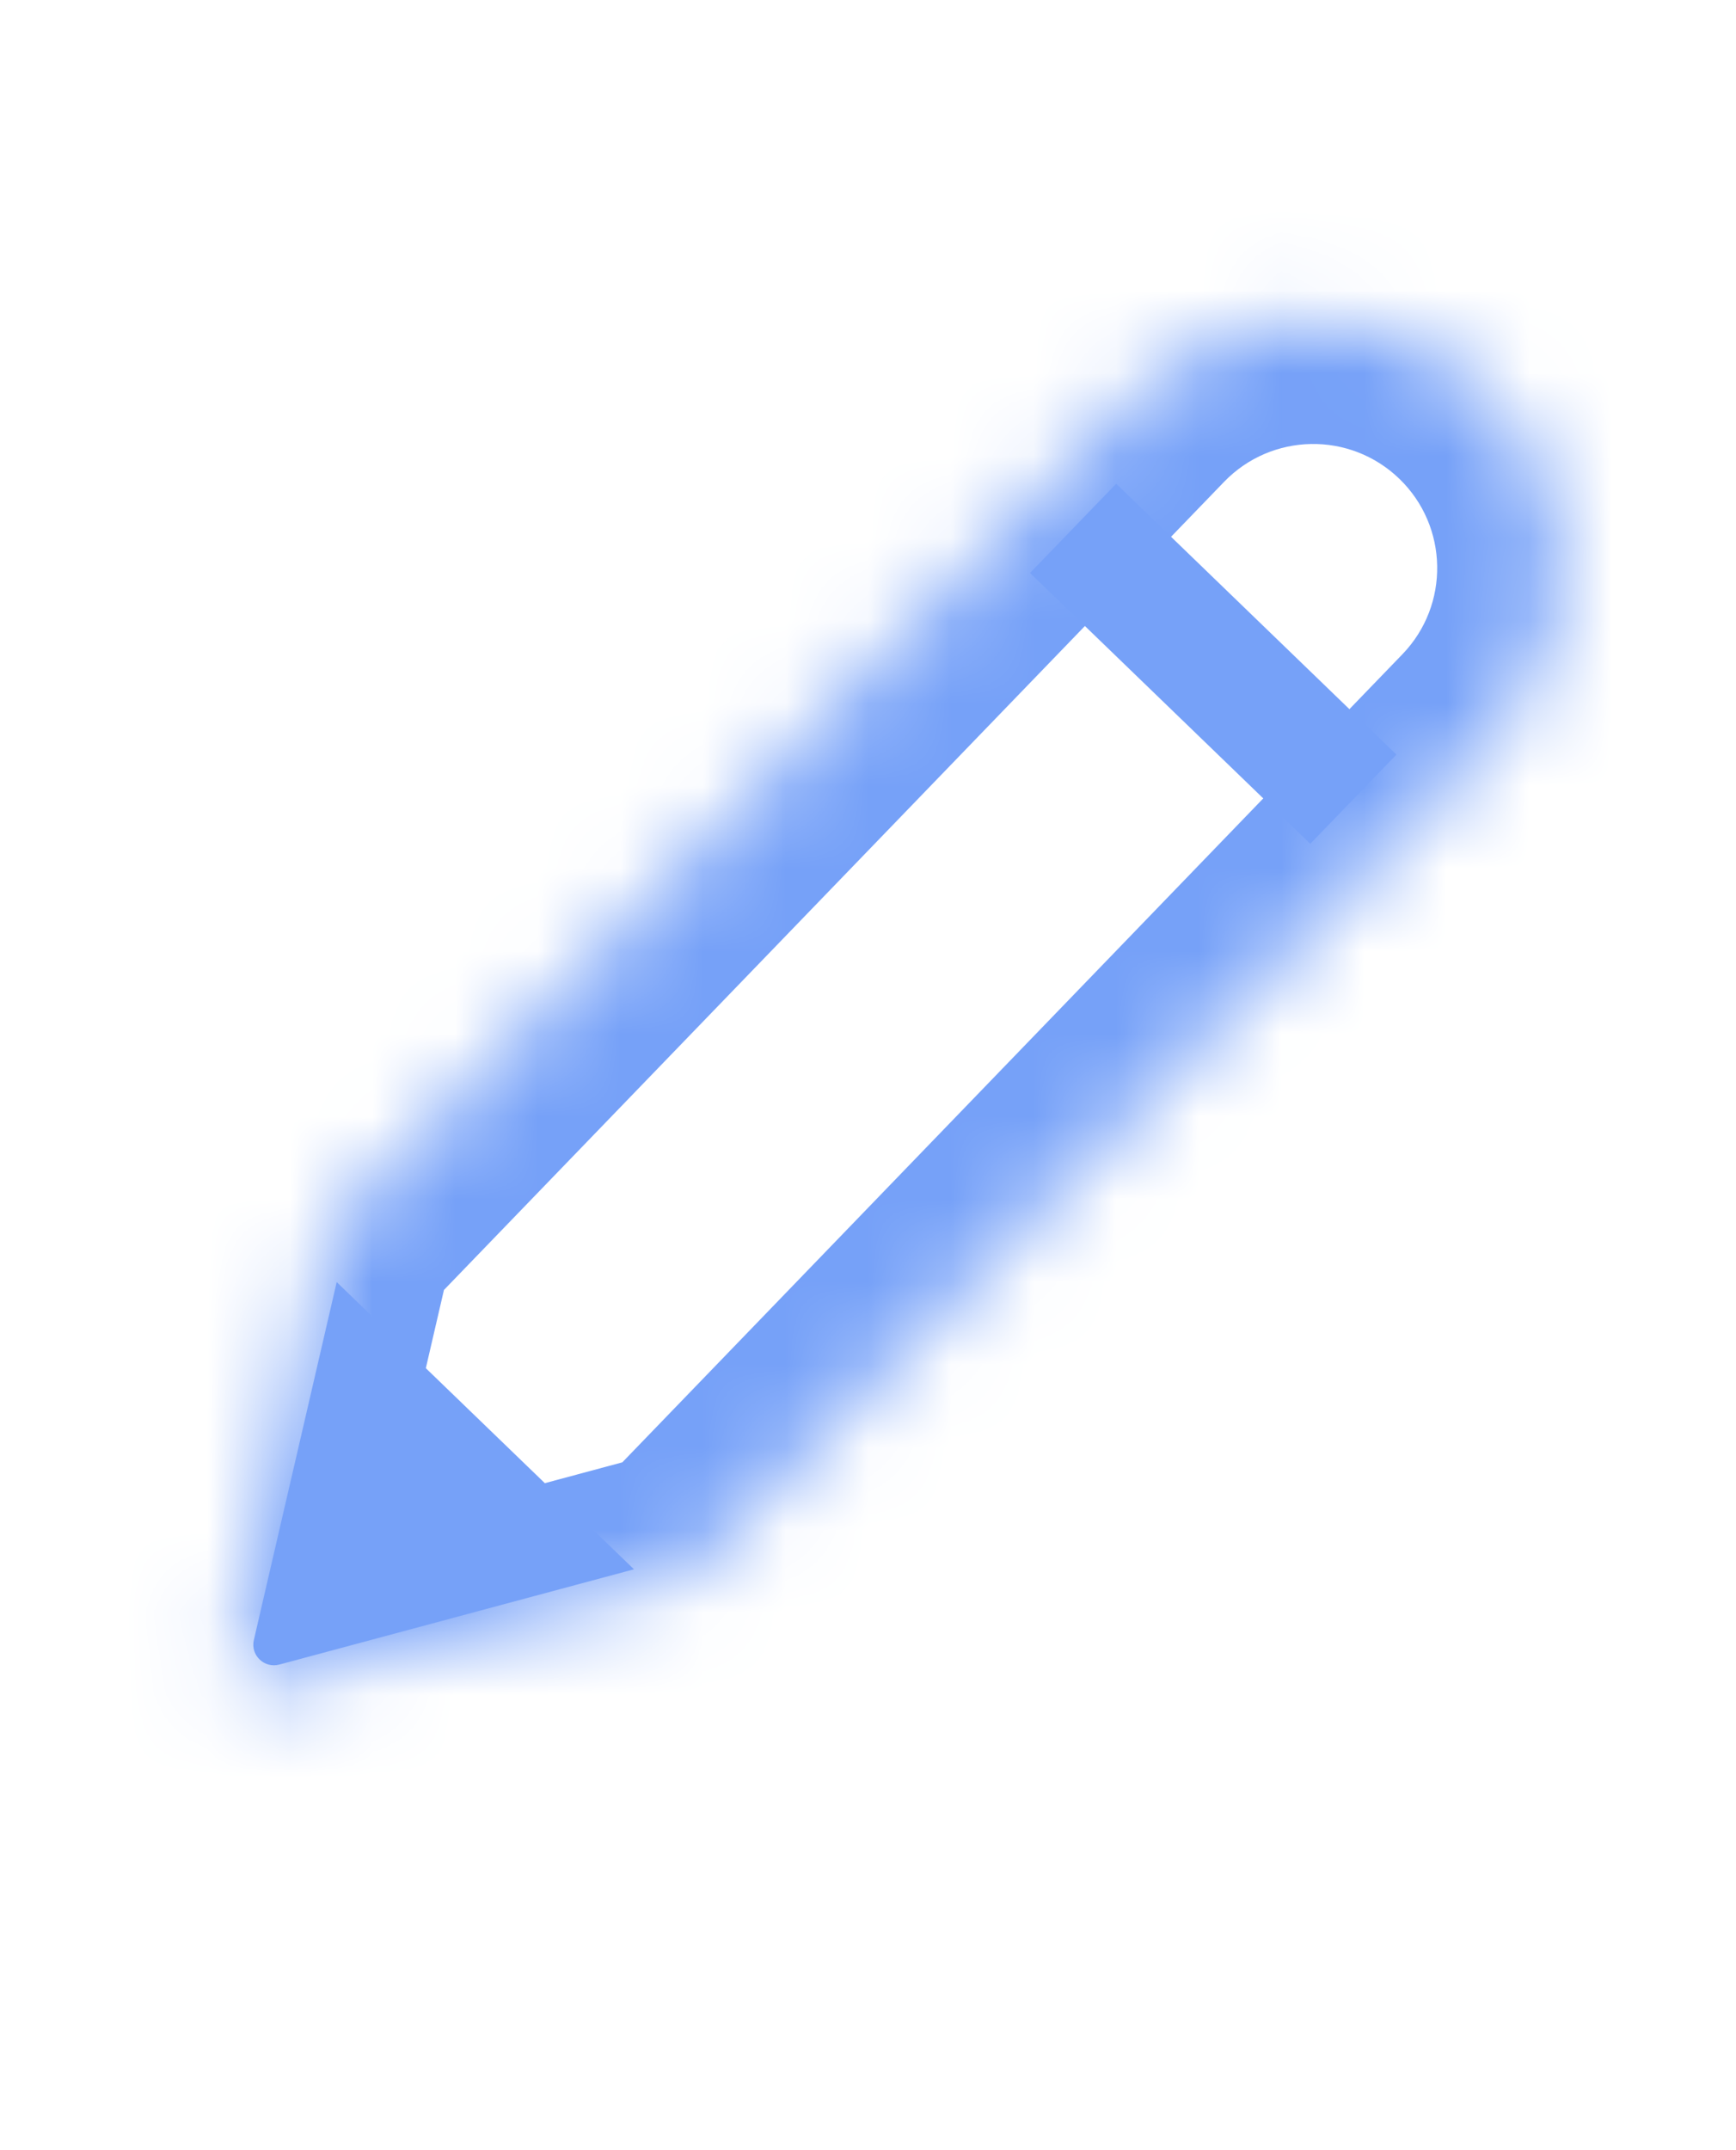 <svg width="21" height="26" viewBox="0 0 21 26" fill="none" xmlns="http://www.w3.org/2000/svg">
<mask id="path-1-inside-1_17_45" fill="white">
<path fill-rule="evenodd" clip-rule="evenodd" d="M3.17 20.407C2.951 20.465 2.749 20.27 2.8 20.049L4.002 14.856L13.728 4.785C14.879 3.593 16.778 3.56 17.97 4.711C19.162 5.862 19.195 7.761 18.044 8.953L8.318 19.024L3.17 20.407Z"/>
</mask>
<path d="M2.8 20.049L1.339 19.711L1.339 19.711L2.8 20.049ZM3.17 20.407L2.781 18.958L2.781 18.958L3.17 20.407ZM4.002 14.856L2.923 13.814L2.635 14.113L2.541 14.517L4.002 14.856ZM13.728 4.785L12.649 3.743L13.728 4.785ZM18.044 8.953L19.123 9.995L19.123 9.995L18.044 8.953ZM8.318 19.024L8.708 20.472L9.109 20.364L9.397 20.066L8.318 19.024ZM1.339 19.711C1.032 21.035 2.247 22.208 3.559 21.855L2.781 18.958C3.656 18.723 4.466 19.505 4.261 20.388L1.339 19.711ZM2.541 14.517L1.339 19.711L4.261 20.388L5.464 15.194L2.541 14.517ZM12.649 3.743L2.923 13.814L5.081 15.898L14.807 5.827L12.649 3.743ZM14.807 5.827C15.382 5.231 16.332 5.214 16.928 5.79L19.012 3.632C17.224 1.905 14.375 1.955 12.649 3.743L14.807 5.827ZM16.928 5.79C17.523 6.365 17.54 7.315 16.965 7.911L19.123 9.995C20.849 8.207 20.799 5.358 19.012 3.632L16.928 5.79ZM9.397 20.066L19.123 9.995L16.965 7.911L7.239 17.982L9.397 20.066ZM3.559 21.855L8.708 20.472L7.929 17.575L2.781 18.958L3.559 21.855Z" fill="#76A1F8" mask="url(#path-1-inside-1_17_45)"/>
<path d="M3.379 20.128C3.197 20.177 3.028 20.015 3.071 19.831L4.073 15.503L7.669 18.976L3.379 20.128Z" fill="#76A1F8"/>
<path d="M12.981 6.389L16.371 9.664" stroke="#76A1F8" stroke-width="1.5"/>
</svg>
